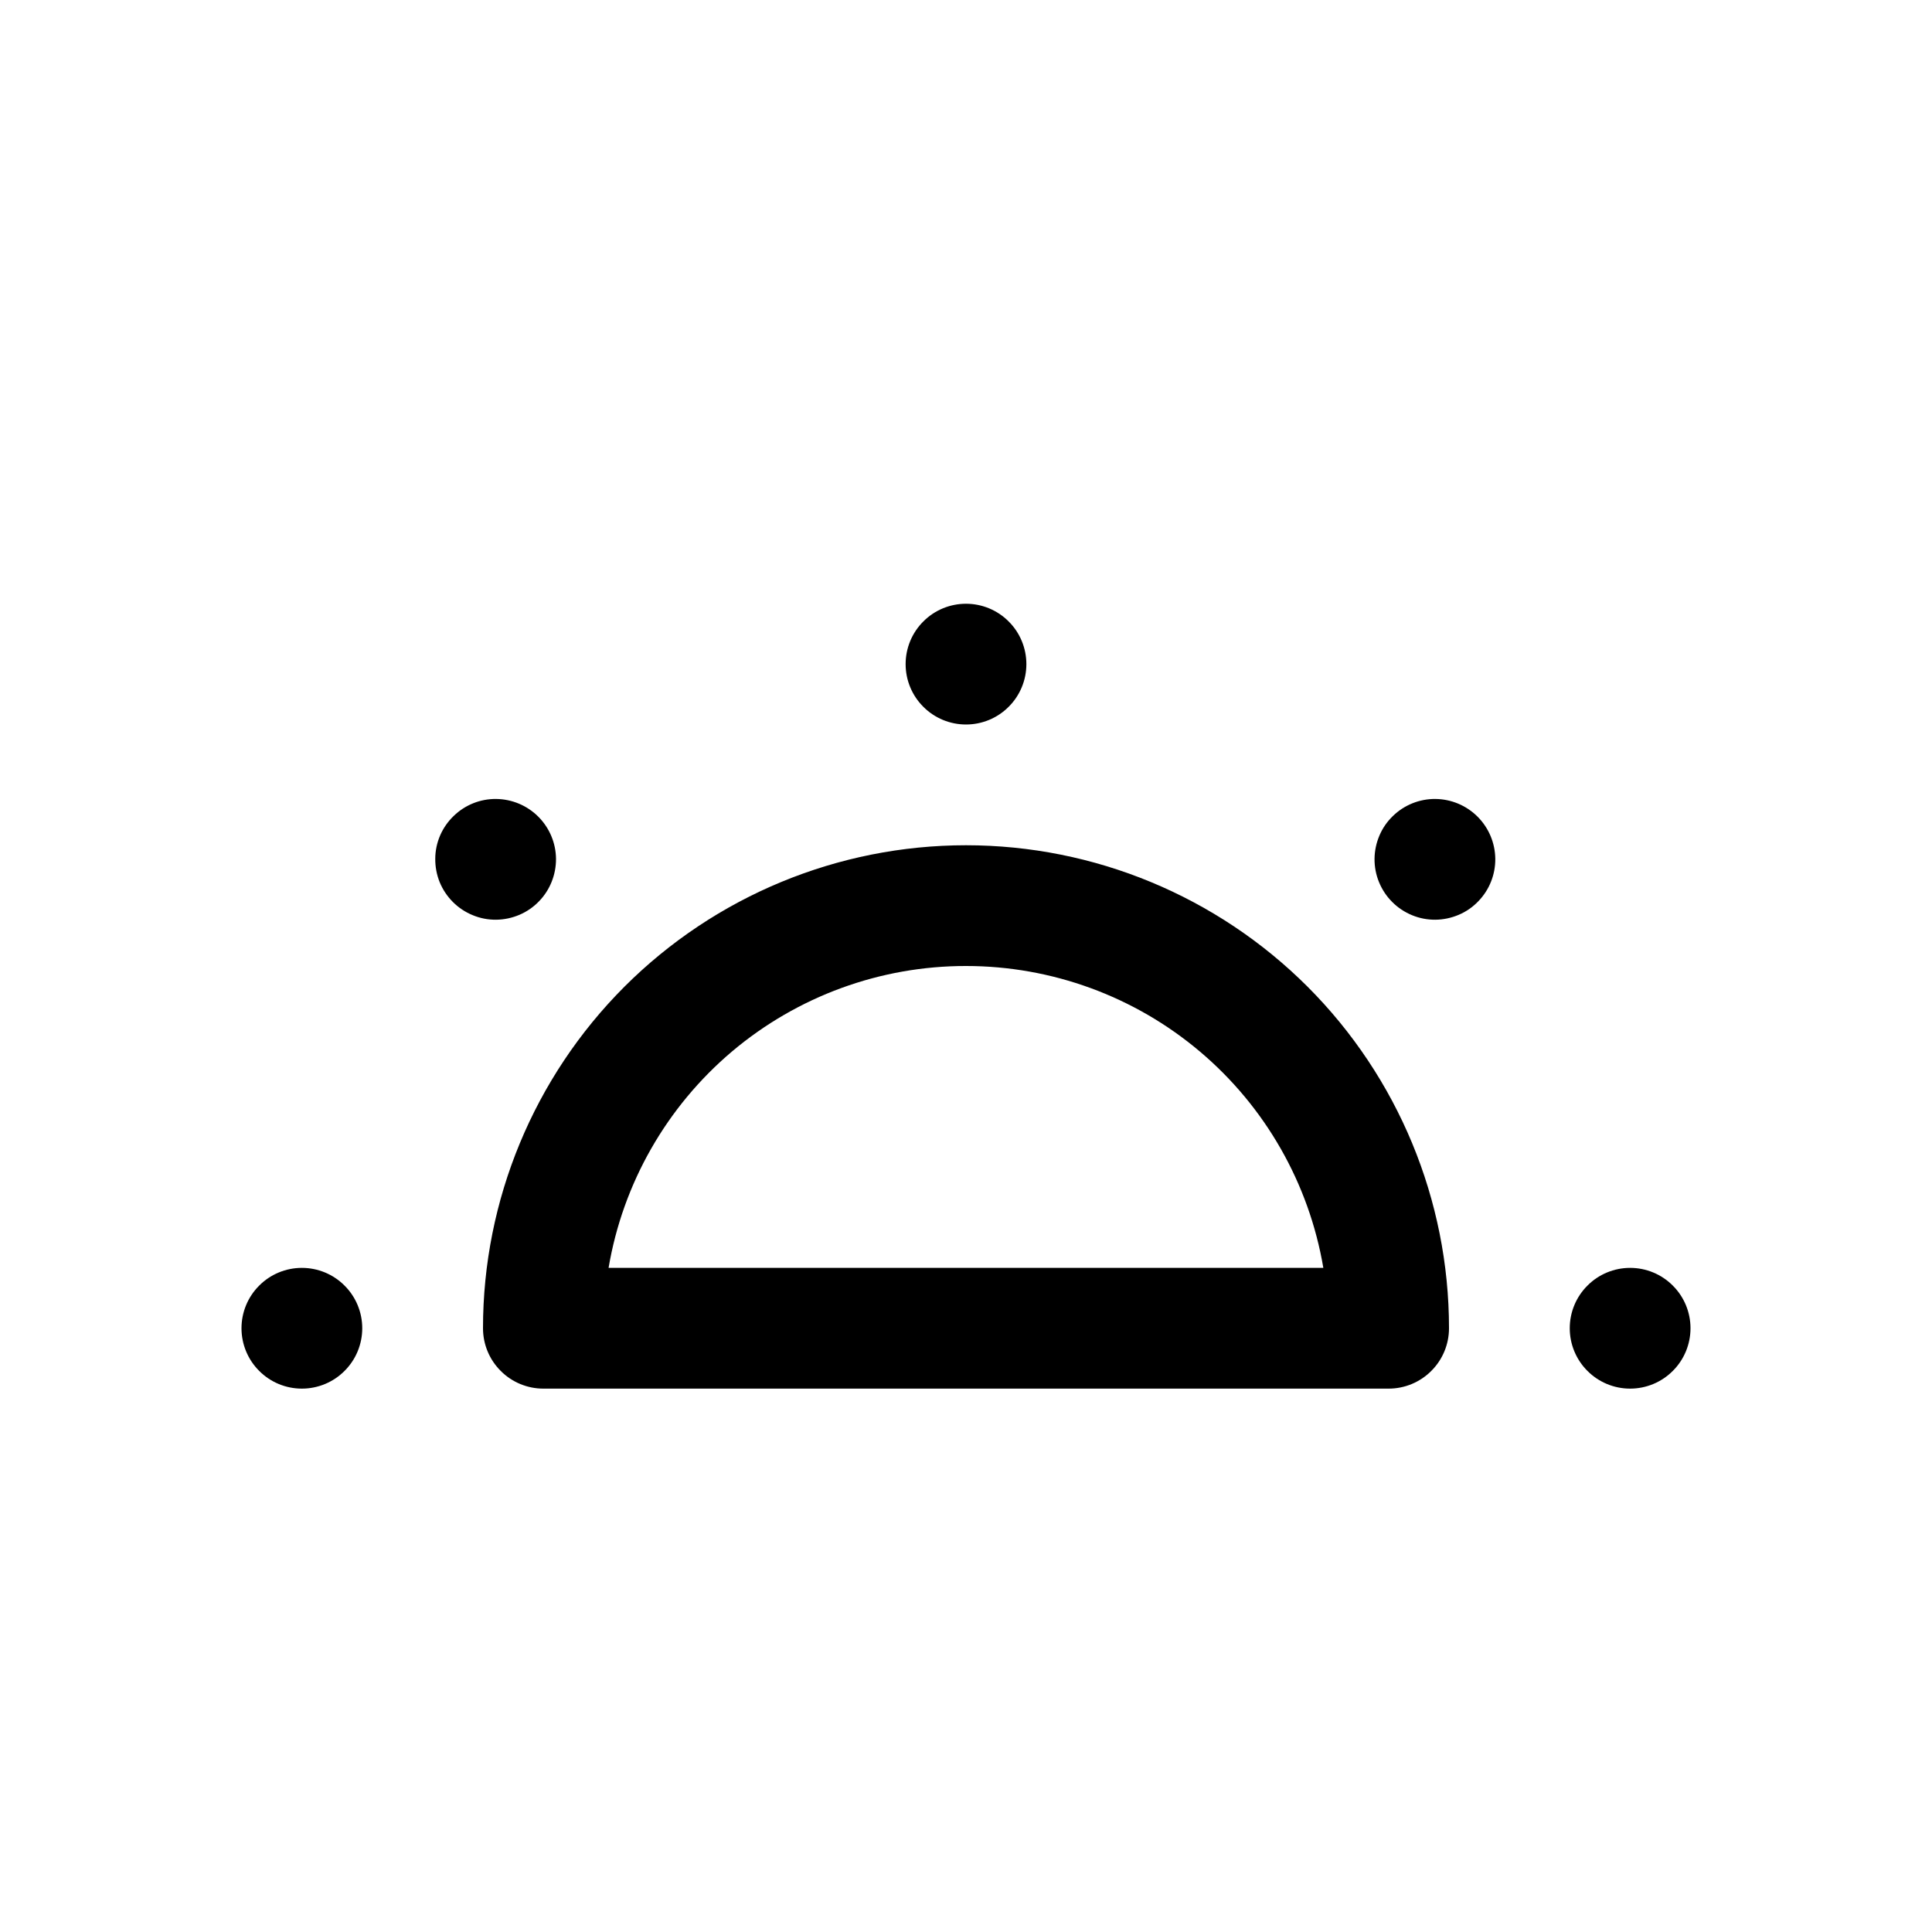 <svg width="24" height="24" viewBox="0 0 24 24" fill="none" xmlns="http://www.w3.org/2000/svg">
<path d="M12.75 8.25C12.75 8.449 12.671 8.64 12.53 8.78C12.39 8.921 12.199 9 12 9C11.801 9 11.61 8.921 11.47 8.78C11.329 8.64 11.25 8.449 11.25 8.25C11.25 8.051 11.329 7.86 11.47 7.72C11.61 7.579 11.801 7.5 12 7.5C12.199 7.5 12.39 7.579 12.53 7.72C12.671 7.86 12.75 8.051 12.75 8.25ZM20.25 17.25C20.051 17.25 19.86 17.171 19.72 17.03C19.579 16.89 19.5 16.699 19.5 16.5C19.5 16.301 19.579 16.11 19.72 15.97C19.86 15.829 20.051 15.75 20.25 15.75C20.449 15.75 20.64 15.829 20.78 15.97C20.921 16.11 21 16.301 21 16.5C21 16.699 20.921 16.89 20.78 17.03C20.64 17.171 20.449 17.25 20.25 17.25ZM3 16.5C3 16.699 3.079 16.89 3.22 17.03C3.36 17.171 3.551 17.25 3.75 17.25C3.949 17.25 4.14 17.171 4.28 17.03C4.421 16.89 4.5 16.699 4.5 16.5C4.5 16.301 4.421 16.11 4.28 15.97C4.14 15.829 3.949 15.75 3.75 15.75C3.551 15.75 3.36 15.829 3.22 15.97C3.079 16.11 3 16.301 3 16.5ZM18.364 11.196C18.295 11.268 18.213 11.325 18.121 11.364C18.029 11.403 17.931 11.424 17.832 11.425C17.732 11.426 17.633 11.407 17.541 11.369C17.449 11.331 17.365 11.276 17.295 11.205C17.224 11.135 17.169 11.051 17.131 10.959C17.093 10.867 17.074 10.768 17.075 10.668C17.076 10.569 17.097 10.47 17.136 10.379C17.175 10.287 17.232 10.205 17.304 10.136C17.445 9.999 17.635 9.923 17.832 9.925C18.028 9.927 18.216 10.006 18.355 10.145C18.494 10.284 18.573 10.472 18.575 10.668C18.577 10.865 18.501 11.055 18.364 11.196ZM5.636 10.136C5.564 10.205 5.507 10.287 5.467 10.379C5.428 10.47 5.407 10.569 5.407 10.668C5.406 10.768 5.425 10.867 5.462 10.959C5.5 11.051 5.556 11.135 5.626 11.205C5.697 11.276 5.78 11.331 5.873 11.369C5.965 11.407 6.063 11.426 6.163 11.425C6.263 11.424 6.361 11.403 6.453 11.364C6.544 11.325 6.627 11.268 6.696 11.196C6.833 11.055 6.908 10.865 6.907 10.668C6.905 10.472 6.826 10.284 6.687 10.145C6.548 10.006 6.36 9.927 6.163 9.925C5.966 9.923 5.777 9.999 5.636 10.136ZM12 10.5C10.409 10.5 8.883 11.132 7.757 12.257C6.632 13.383 6 14.909 6 16.5C6 16.699 6.079 16.89 6.22 17.03C6.36 17.171 6.551 17.25 6.75 17.25H17.25C17.449 17.25 17.64 17.171 17.78 17.03C17.921 16.89 18 16.699 18 16.5C18 14.909 17.368 13.383 16.243 12.257C15.117 11.132 13.591 10.5 12 10.5ZM12 12C13.064 12 14.093 12.376 14.906 13.063C15.718 13.749 16.261 14.701 16.439 15.75H7.56C7.737 14.701 8.281 13.749 9.093 13.062C9.906 12.376 10.936 11.999 12 12Z" fill="black"/>
</svg>
